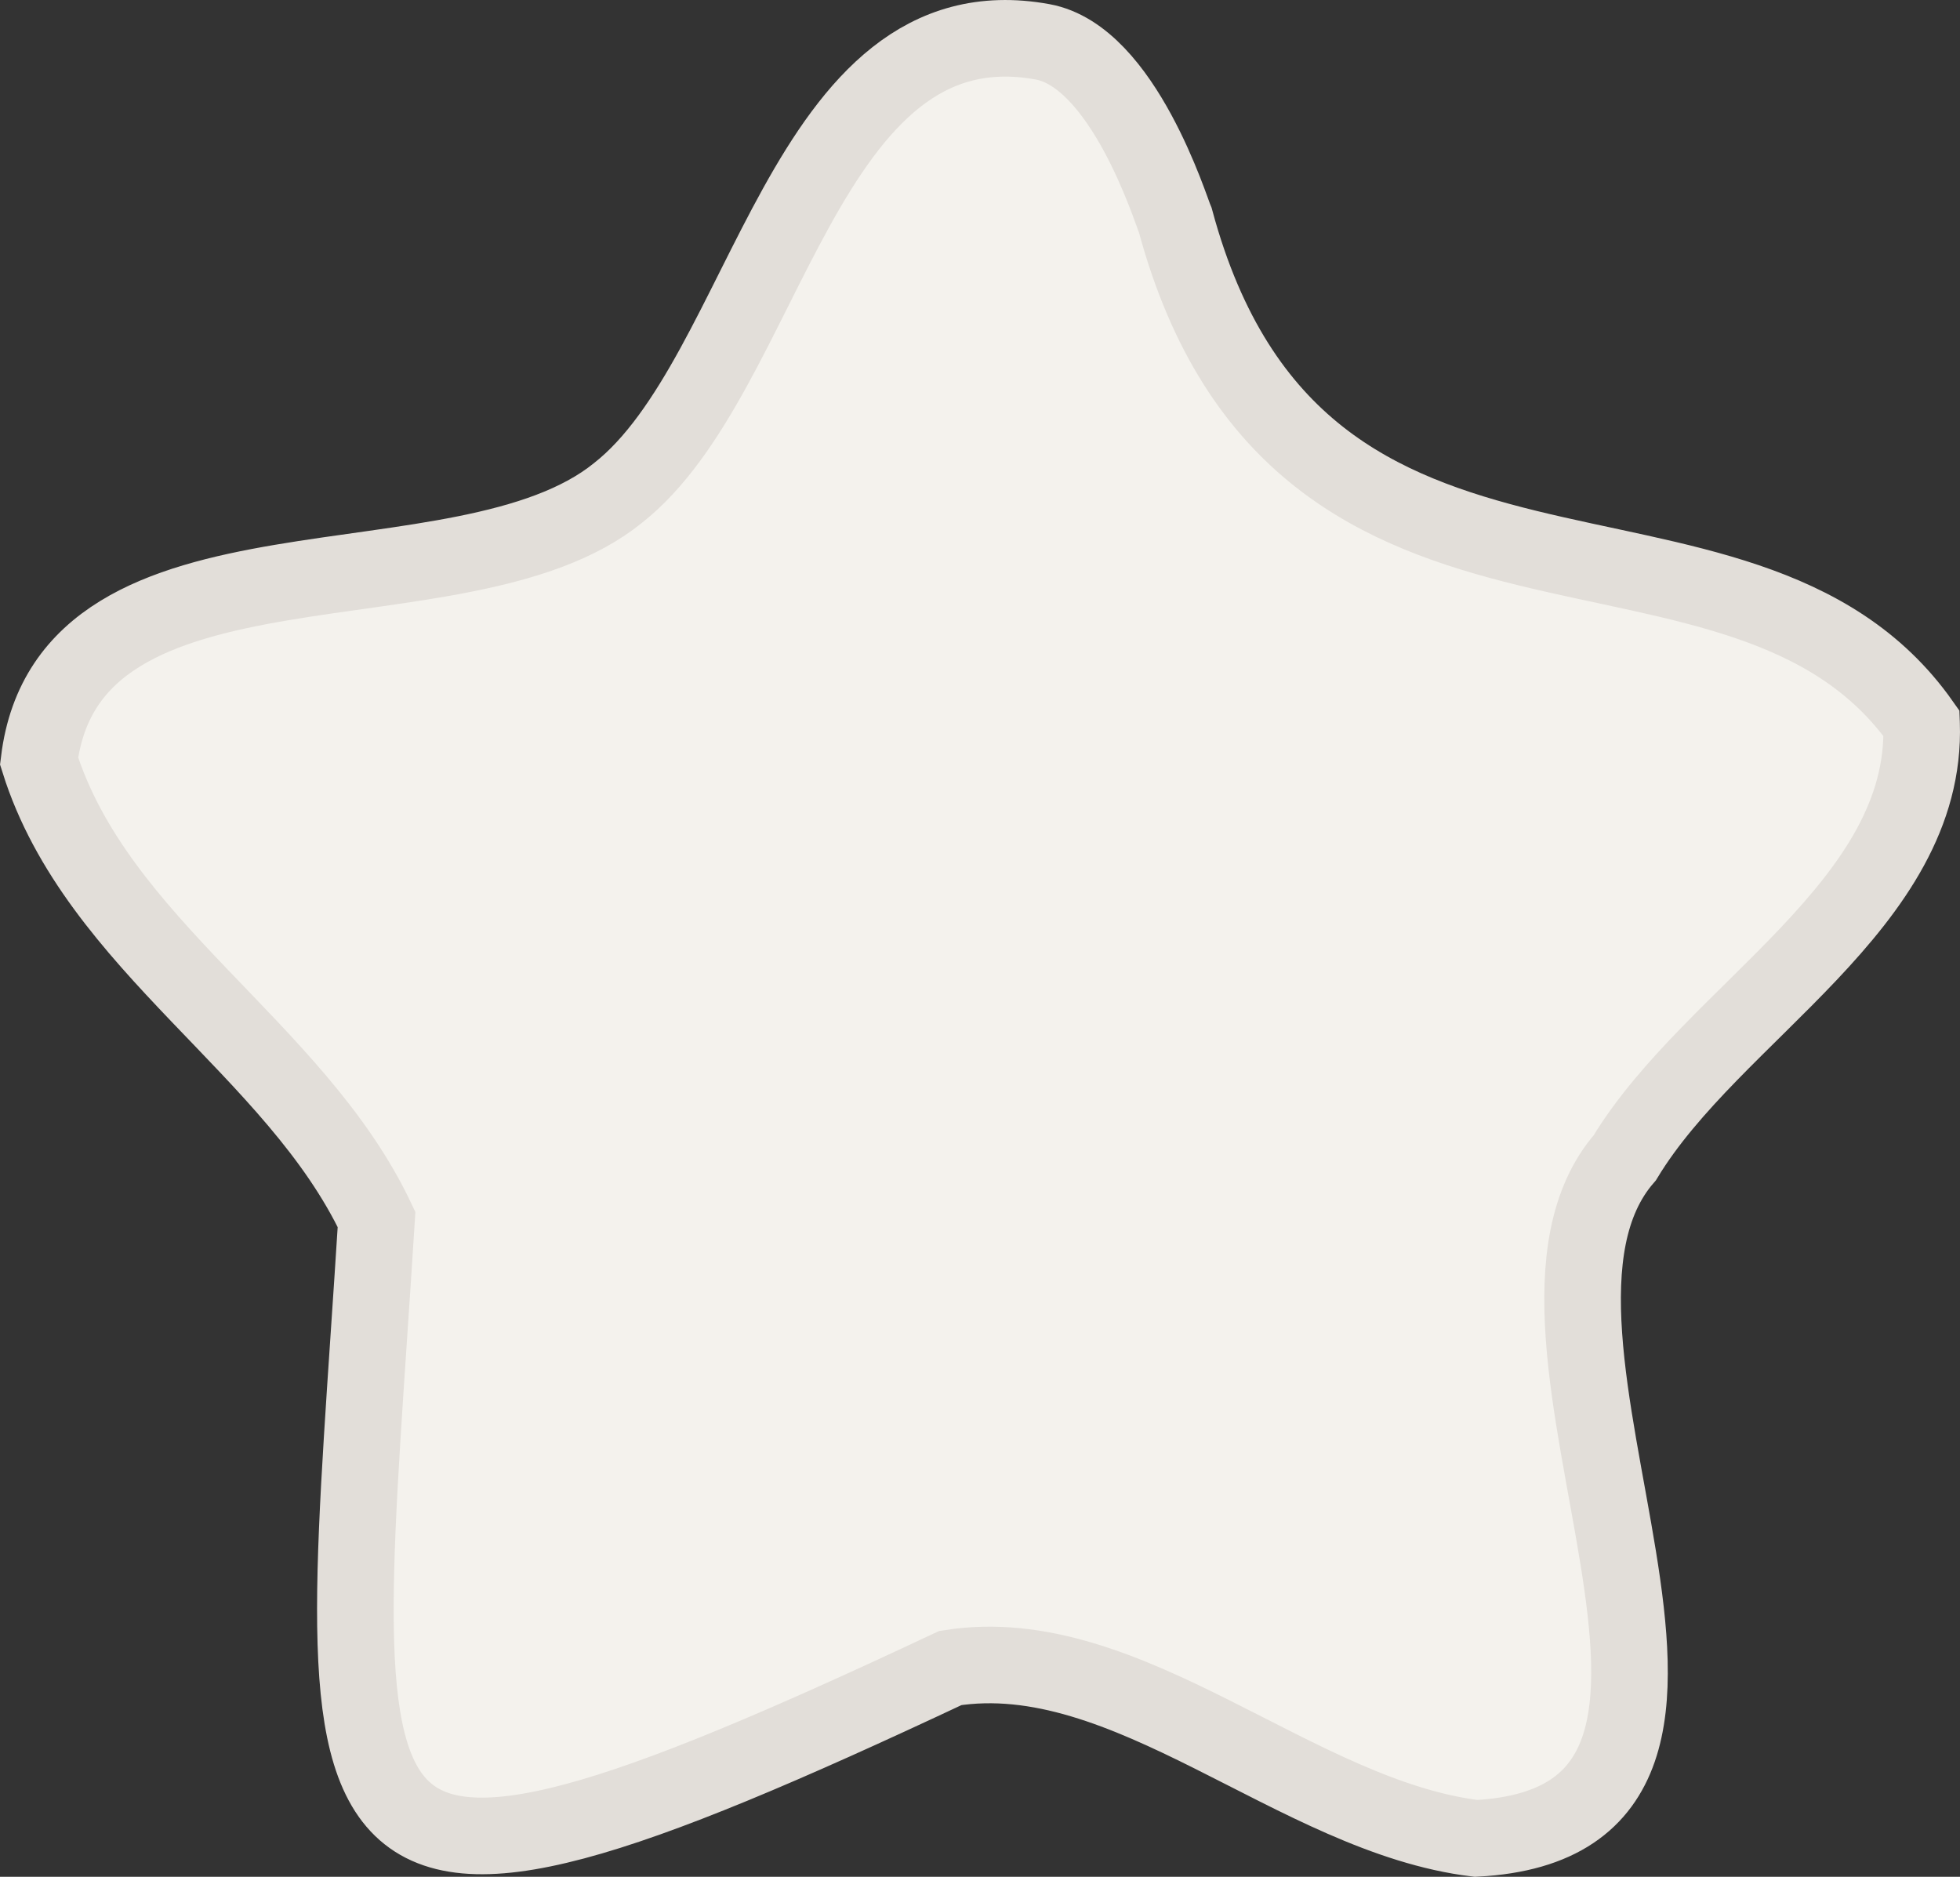 <?xml version="1.0" encoding="UTF-8"?>
<svg id="Layer_2" data-name="Layer 2" xmlns="http://www.w3.org/2000/svg" viewBox="0 0 255.89 245.01">
  <rect x="0" y="0" width="255.89" height="245.01" fill="#333333" stroke="none"/>
  <defs>
    <style>
      .cls-1 {
        fill: #f4f2ed;
        stroke: #e2ded9;
        stroke-miterlimit: 10;
        stroke-width: 10px;
      }
    </style>
  </defs>
  <path class="cls-1" d="M250.87,94.44c-23.49-33.39-81.23-5.75-97.42-65.66-.6-1.35-6.79-21.4-17.34-23.32C104.78-.25,100.3,48.98,80.65,64.38c-20.38,16.47-71.63,3.02-75.55,34.97,7.54,24.06,33.46,37.44,44.06,59.85-5.35,85.04-11.93,99.37,74.91,58.56,23.14-3.7,45.1,19.39,68.64,22.24,43.55-2.3-.56-65.91,19.42-88.86,11.53-19.05,39.58-33.03,38.74-56.69Z"/>
</svg>